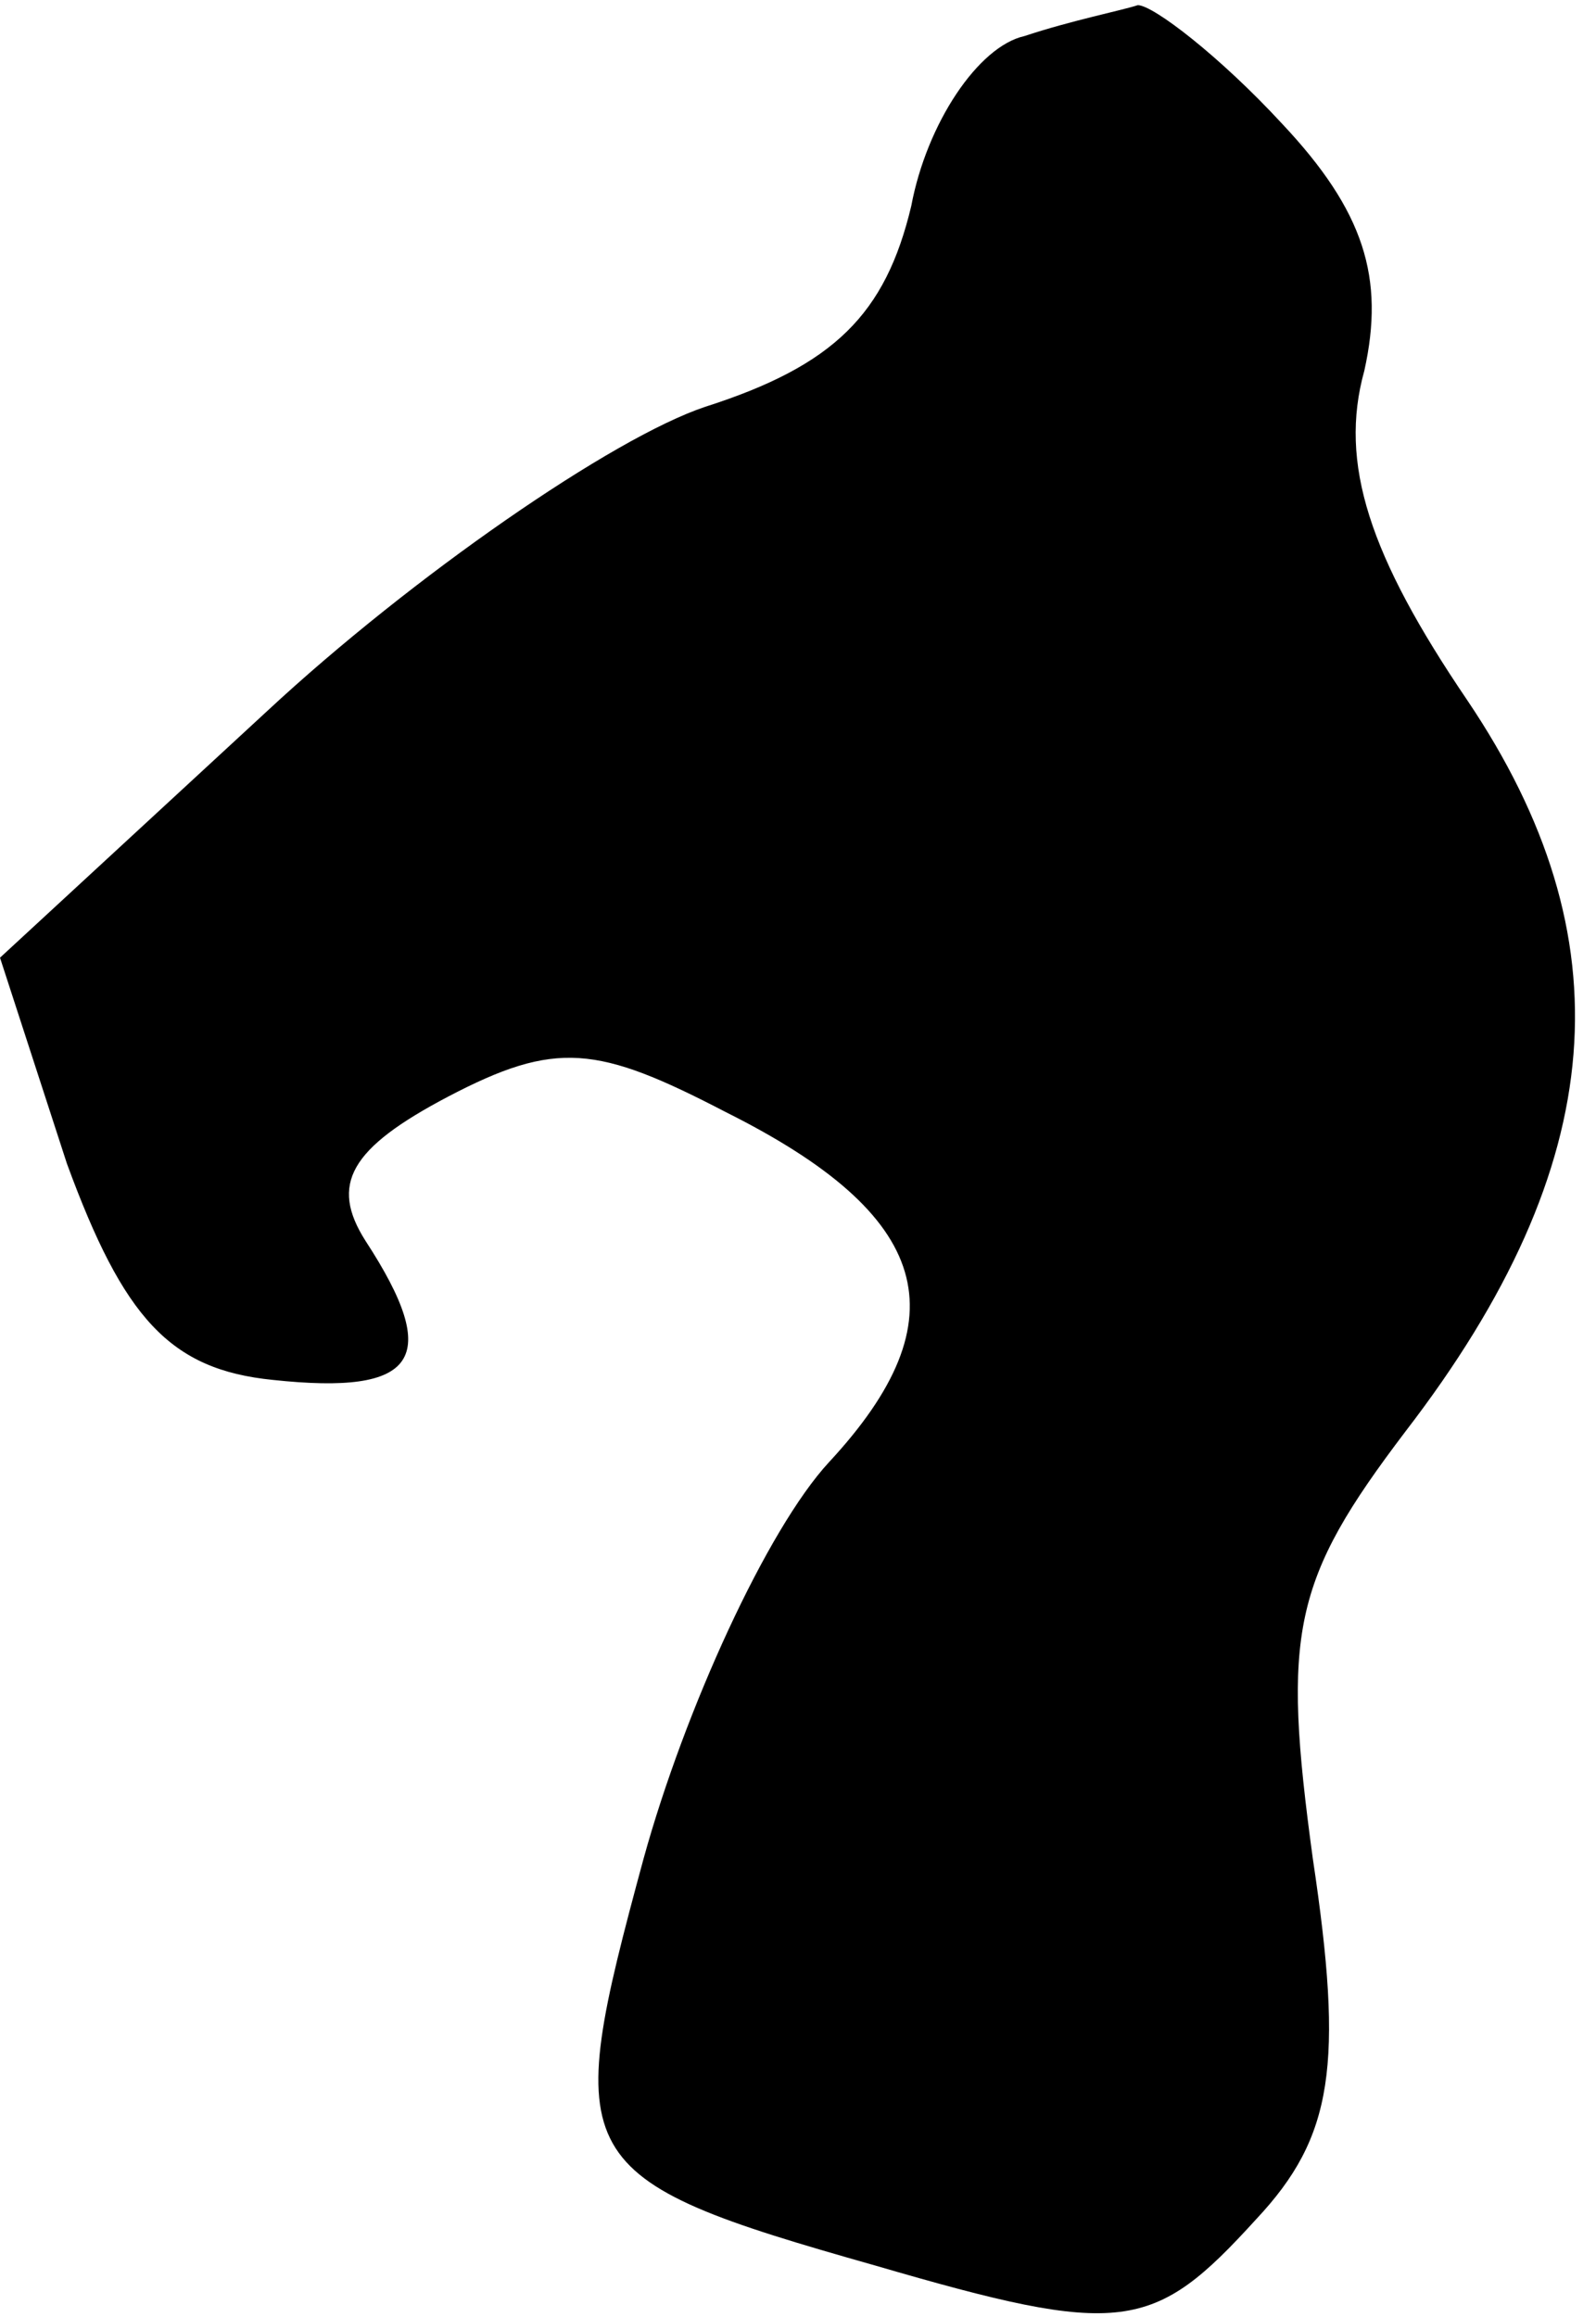 <?xml version="1.0" standalone="no"?>
<!DOCTYPE svg PUBLIC "-//W3C//DTD SVG 20010904//EN"
 "http://www.w3.org/TR/2001/REC-SVG-20010904/DTD/svg10.dtd">
<svg version="1.0" xmlns="http://www.w3.org/2000/svg"
 width="31pt" height="45pt" viewBox="0 0 31 45"
 preserveAspectRatio="xMidYMid meet">
<g transform="translate(0,45) scale(0.1,-0.1)"
fill="#000000" stroke="none">
<path fill="#000000" stroke="none" d="M199 443 c-9 -2 -19 -17 -22 -33 -5
-21 -15 -31 -40 -39 -18 -6 -57 -33 -85 -59 l-52 -48 13 -40 c11 -30 20 -40
40 -42 28 -3 33 4 18 27 -7 11 -3 18 16 28 21 11 29 10 54 -3 40 -20 46 -40
20 -68 -12 -13 -28 -48 -36 -77 -16 -59 -15 -62 45 -79 48 -14 54 -13 74 9 15
16 17 30 11 70 -6 44 -4 54 18 83 40 52 43 96 12 142 -19 28 -25 46 -20 64 4
18 0 31 -16 48 -12 13 -25 23 -28 23 -3 -1 -13 -3 -22 -6z"/>
</g>
</svg>
